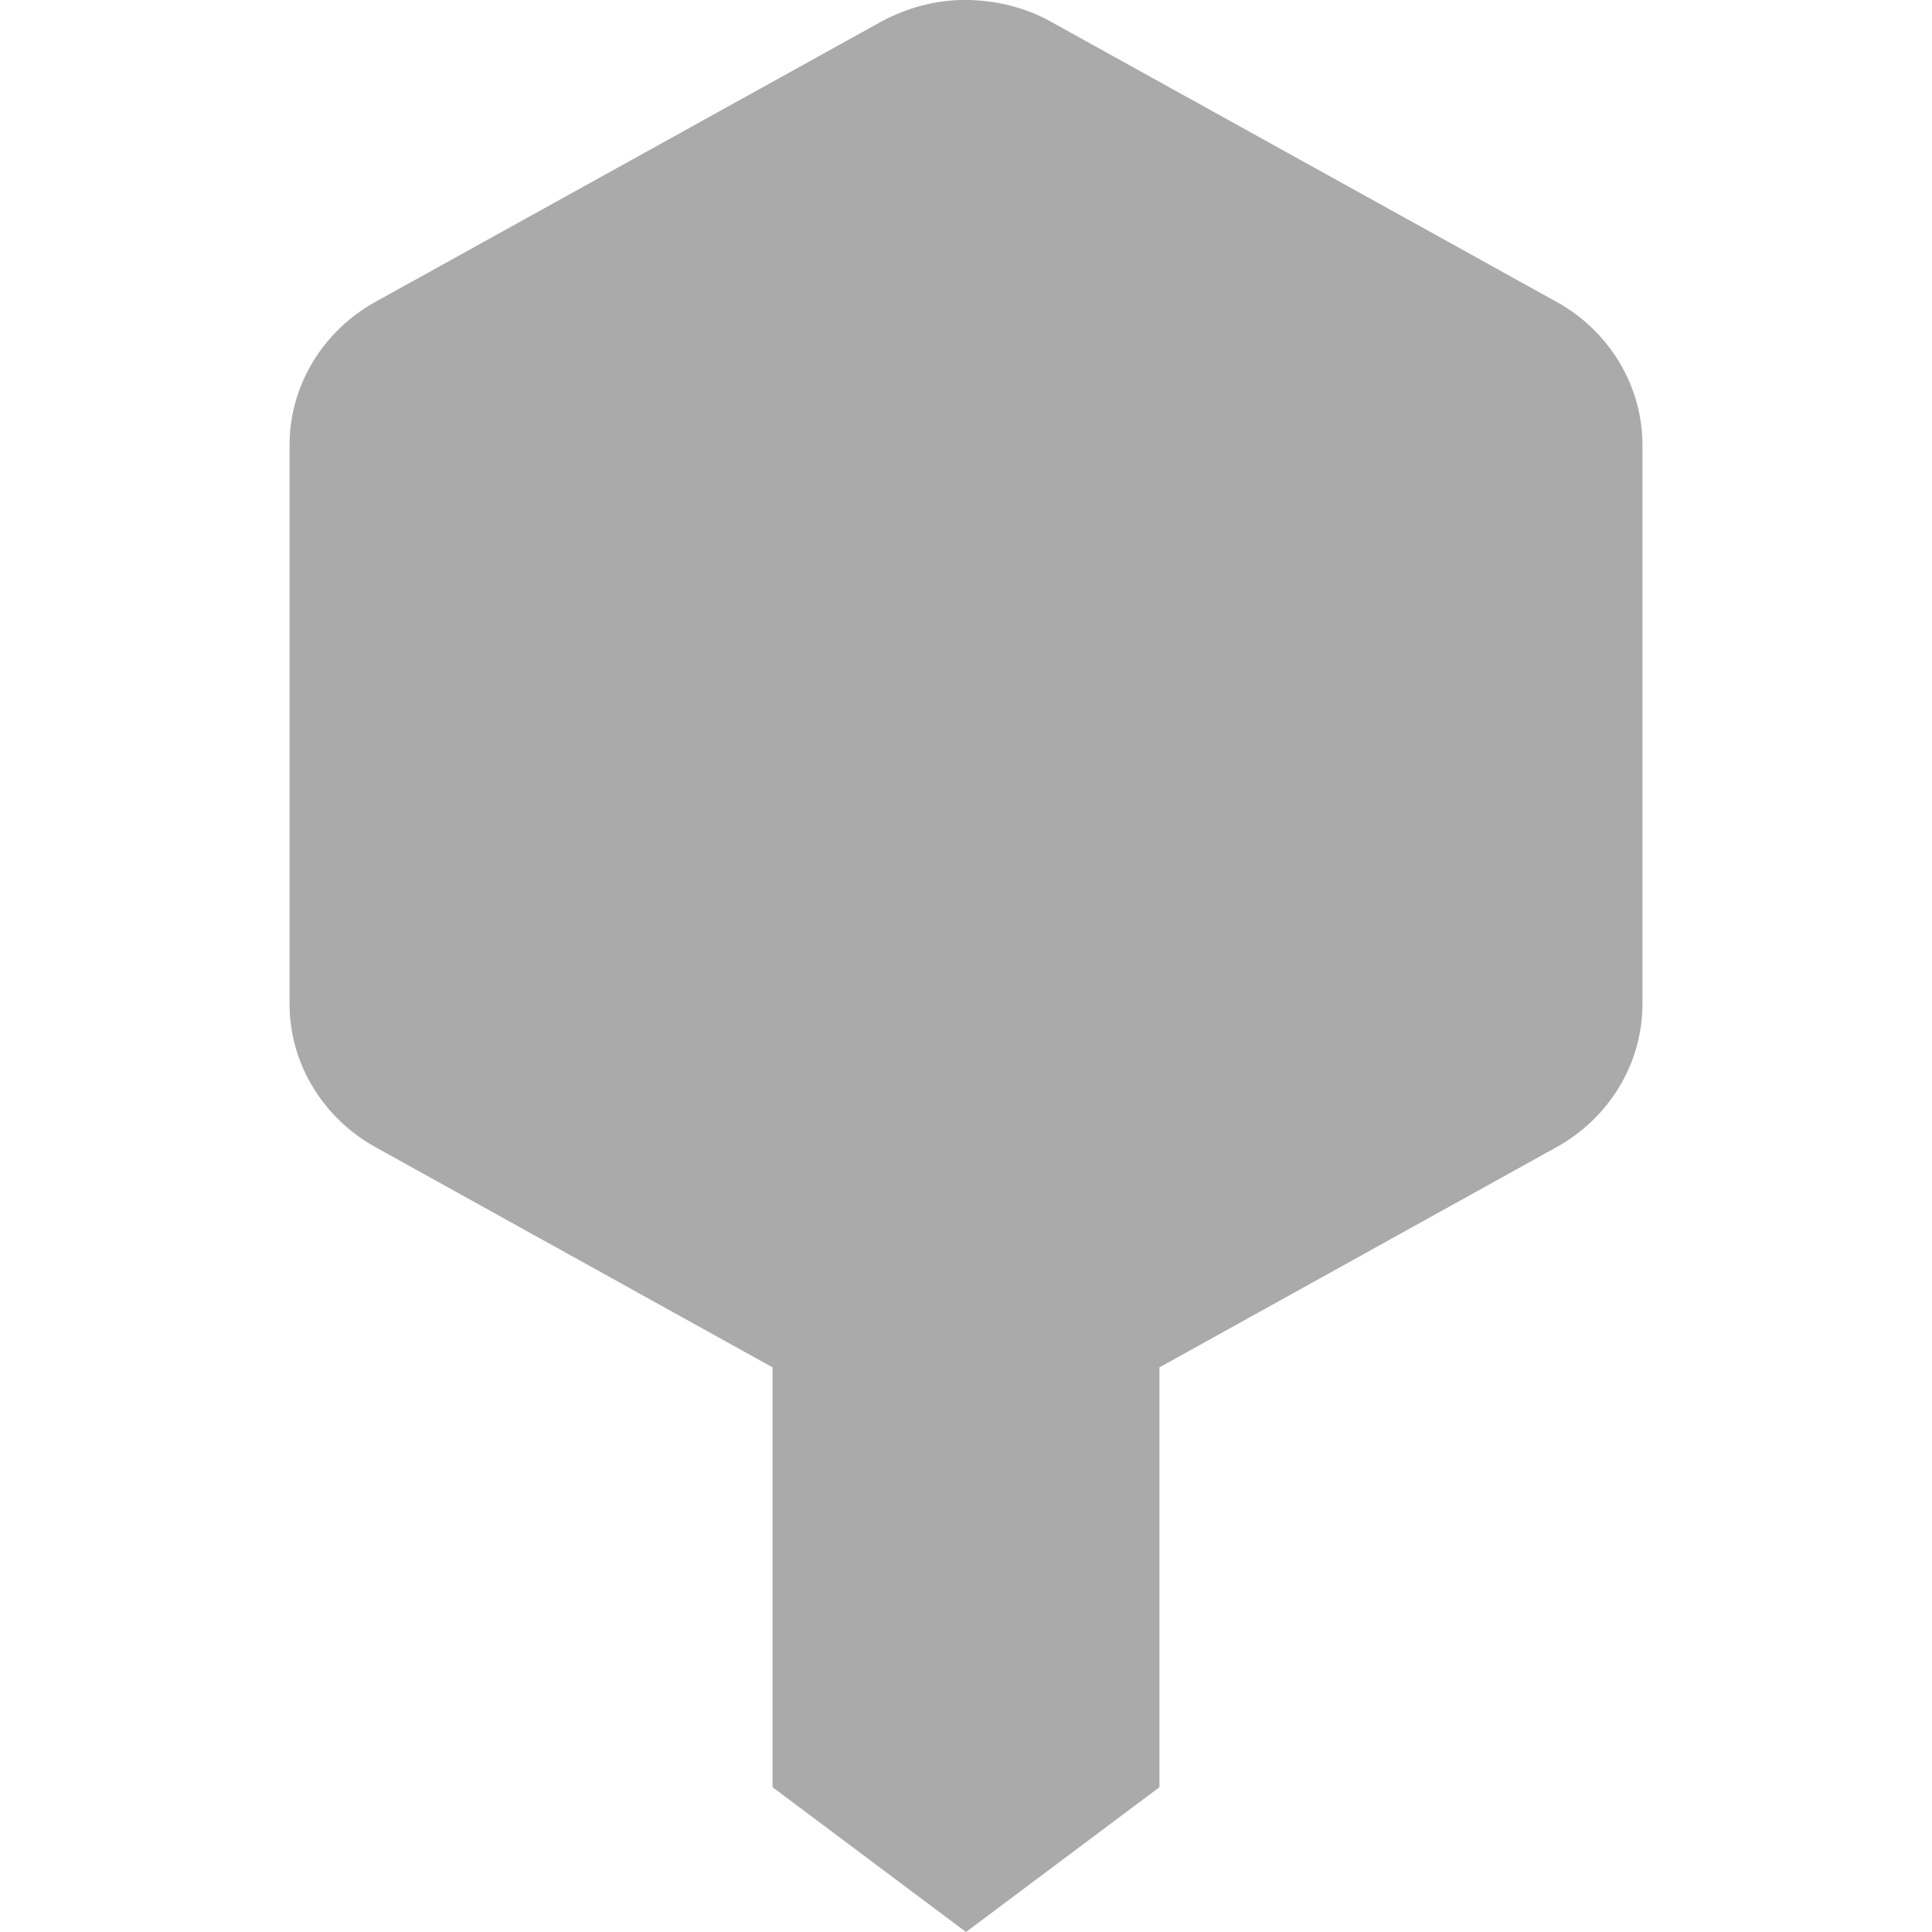 
<svg xmlns="http://www.w3.org/2000/svg" xmlns:xlink="http://www.w3.org/1999/xlink" width="16px" height="16px" viewBox="0 0 16 16" version="1.1">
<g id="surface1">
<path style=" stroke:none;fill-rule:evenodd;fill:#aaaaaa;fill-opacity:1;" d="M 9.602 11.324 L 9.602 14.801 L 8 16 L 6.398 14.801 L 6.398 11.324 L 3.109 9.5 C 2.672 9.258 2.398 8.805 2.398 8.316 L 2.398 3.684 C 2.398 3.195 2.672 2.742 3.109 2.5 L 7.289 0.184 C 7.516 0.059 7.773 -0.008 8.035 0 C 8.27 0.008 8.504 0.066 8.711 0.184 L 12.891 2.5 C 13.328 2.742 13.602 3.195 13.602 3.684 L 13.602 8.316 C 13.602 8.805 13.328 9.258 12.891 9.5 Z M 9.602 11.324 "/>
</g>
</svg>
